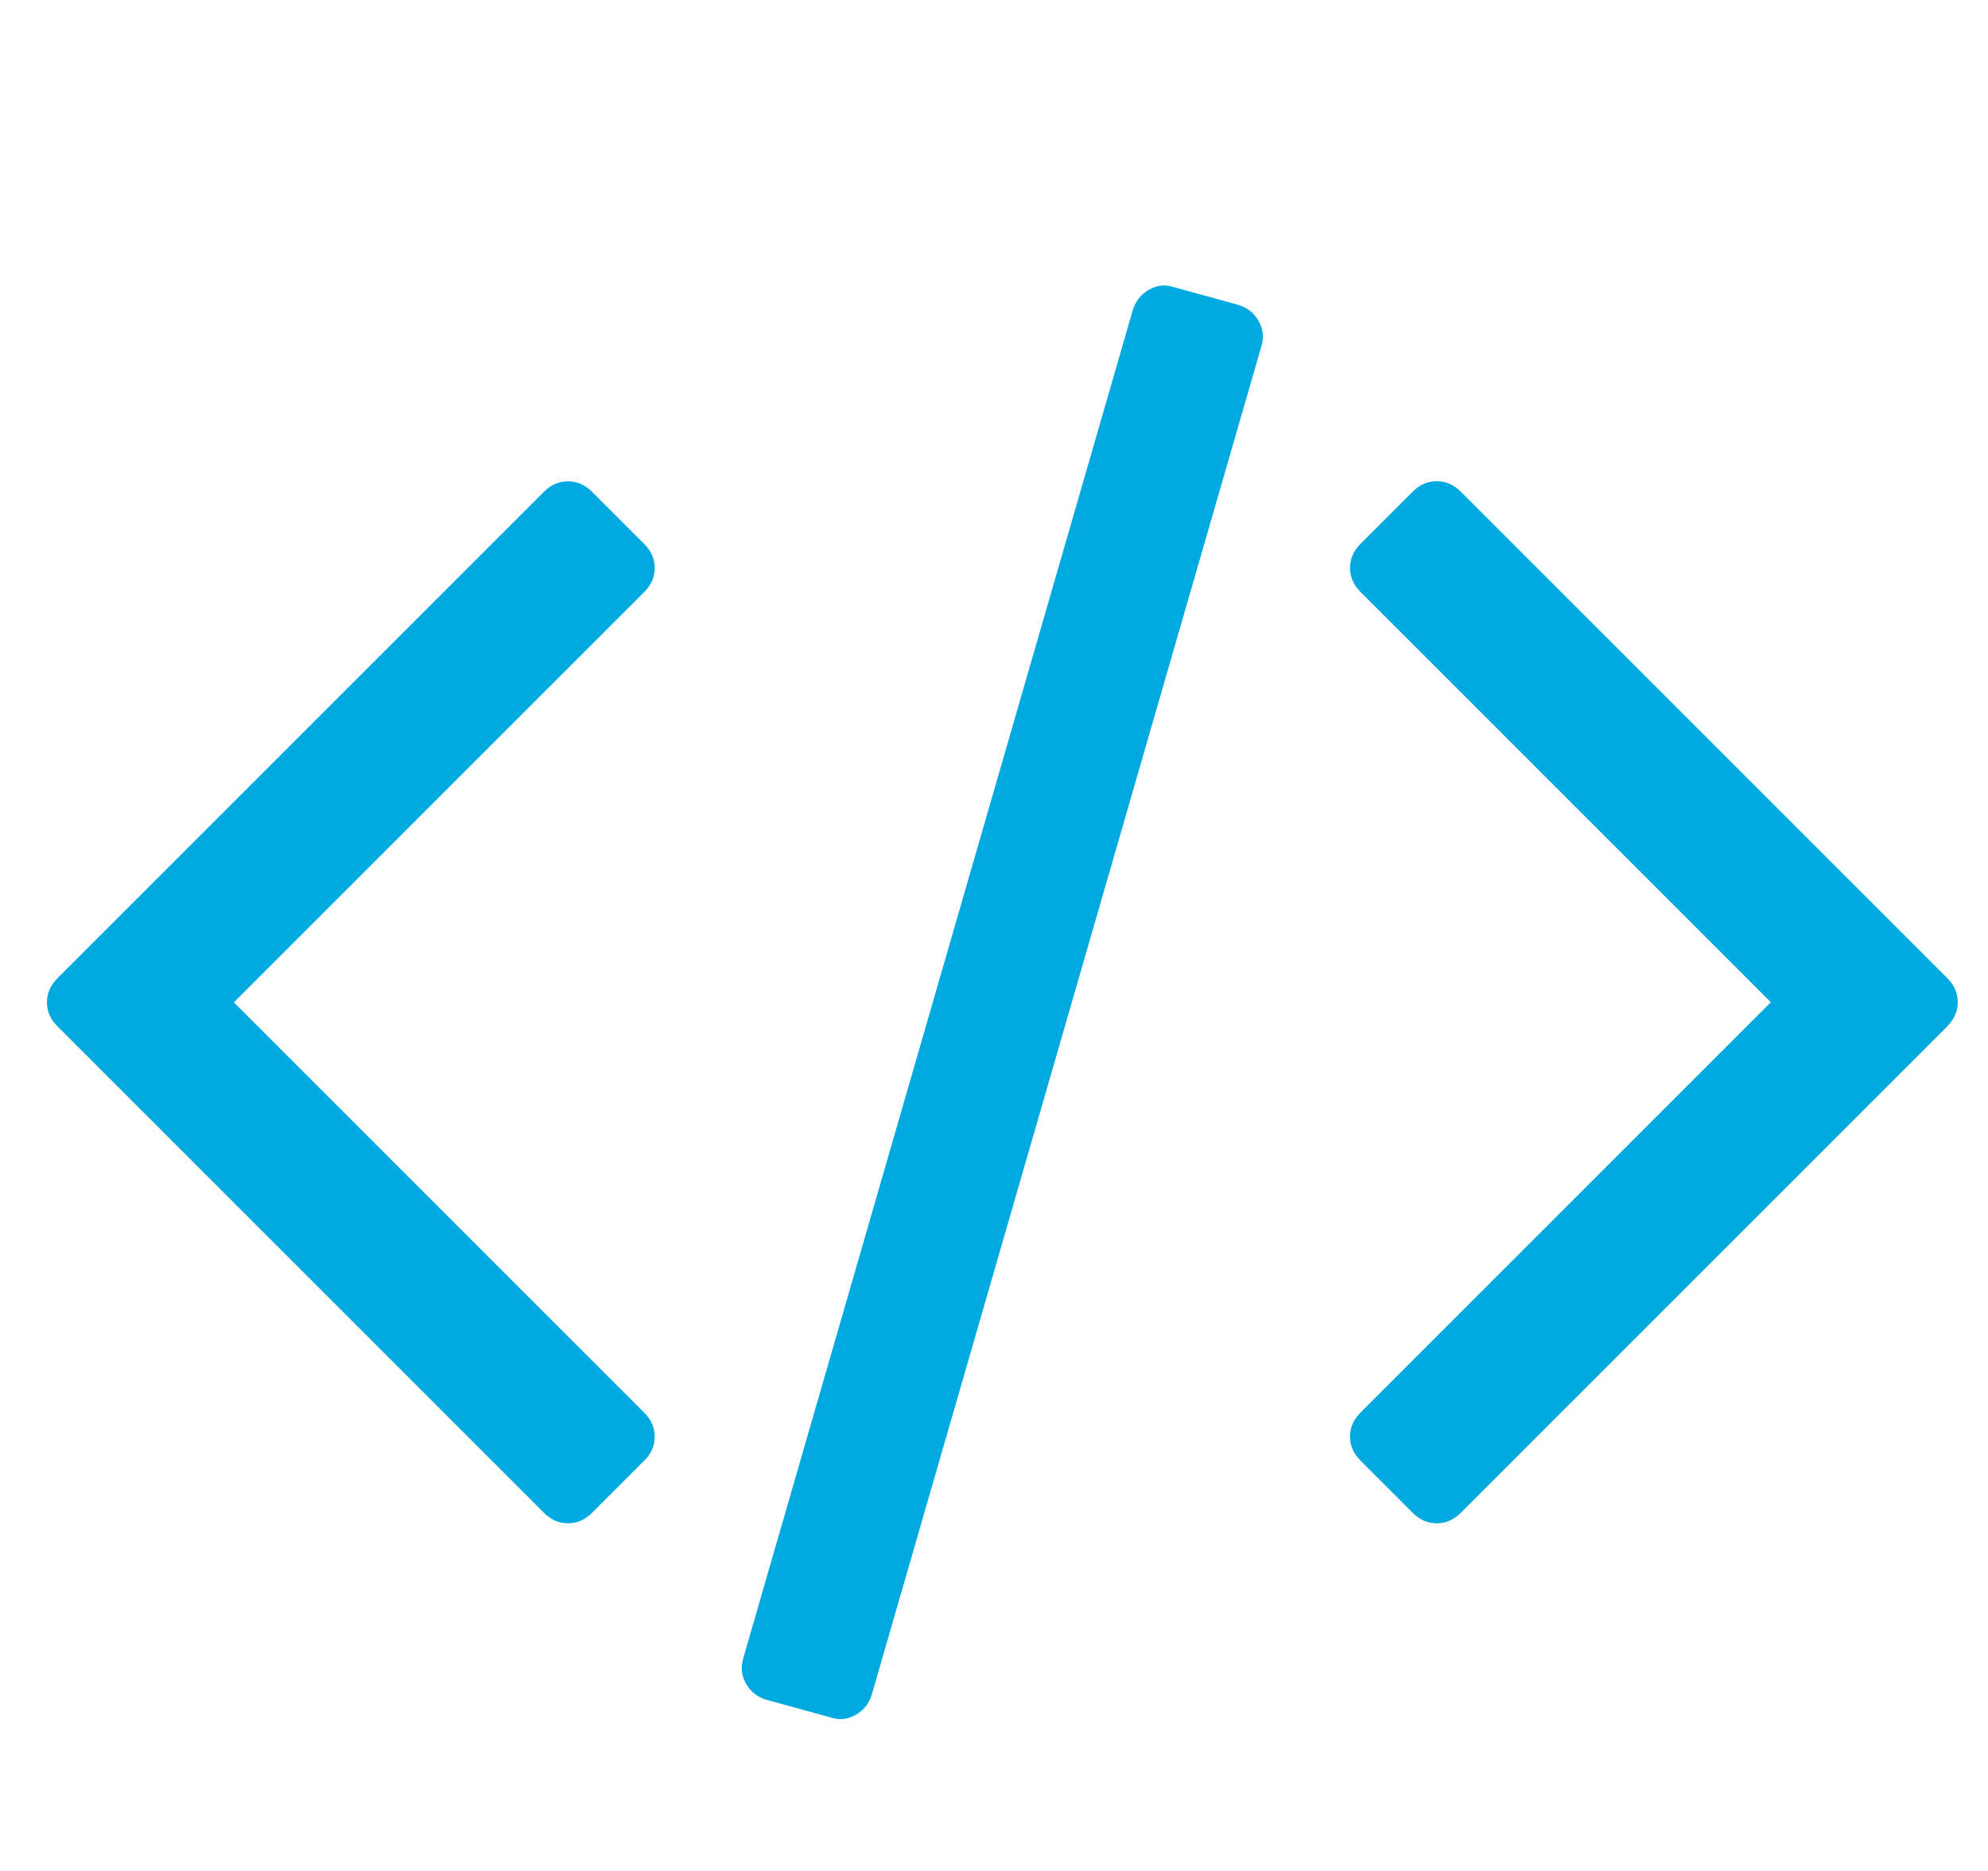 <?xml version="1.0" standalone="no"?><!DOCTYPE svg PUBLIC "-//W3C//DTD SVG 1.1//EN" "http://www.w3.org/Graphics/SVG/1.1/DTD/svg11.dtd"><svg t="1545757024626" class="icon" style="" viewBox="0 0 1088 1024" version="1.1" xmlns="http://www.w3.org/2000/svg" p-id="4494" xmlns:xlink="http://www.w3.org/1999/xlink" width="212.5" height="200"><defs><style type="text/css"></style></defs><path d="M352.576 799.424l-28.576 28.576q-5.728 5.728-13.152 5.728t-13.152-5.728l-266.272-266.272q-5.728-5.728-5.728-13.152t5.728-13.152l266.272-266.272q5.728-5.728 13.152-5.728t13.152 5.728l28.576 28.576q5.728 5.728 5.728 13.152t-5.728 13.152l-224.576 224.576 224.576 224.576q5.728 5.728 5.728 13.152t-5.728 13.152zM690.272 189.728l-213.152 737.728q-2.272 7.424-8.864 11.136t-13.44 1.44l-35.424-9.728q-7.424-2.272-11.136-8.864t-1.44-14.016l213.152-737.728q2.272-7.424 8.864-11.136t13.44-1.44l35.424 9.728q7.424 2.272 11.136 8.864t1.44 14.016zM1065.728 561.728l-266.272 266.272q-5.728 5.728-13.152 5.728t-13.152-5.728l-28.576-28.576q-5.728-5.728-5.728-13.152t5.728-13.152l224.576-224.576-224.576-224.576q-5.728-5.728-5.728-13.152t5.728-13.152l28.576-28.576q5.728-5.728 13.152-5.728t13.152 5.728l266.272 266.272q5.728 5.728 5.728 13.152t-5.728 13.152z" p-id="4495" fill="#00A9E0"></path></svg>